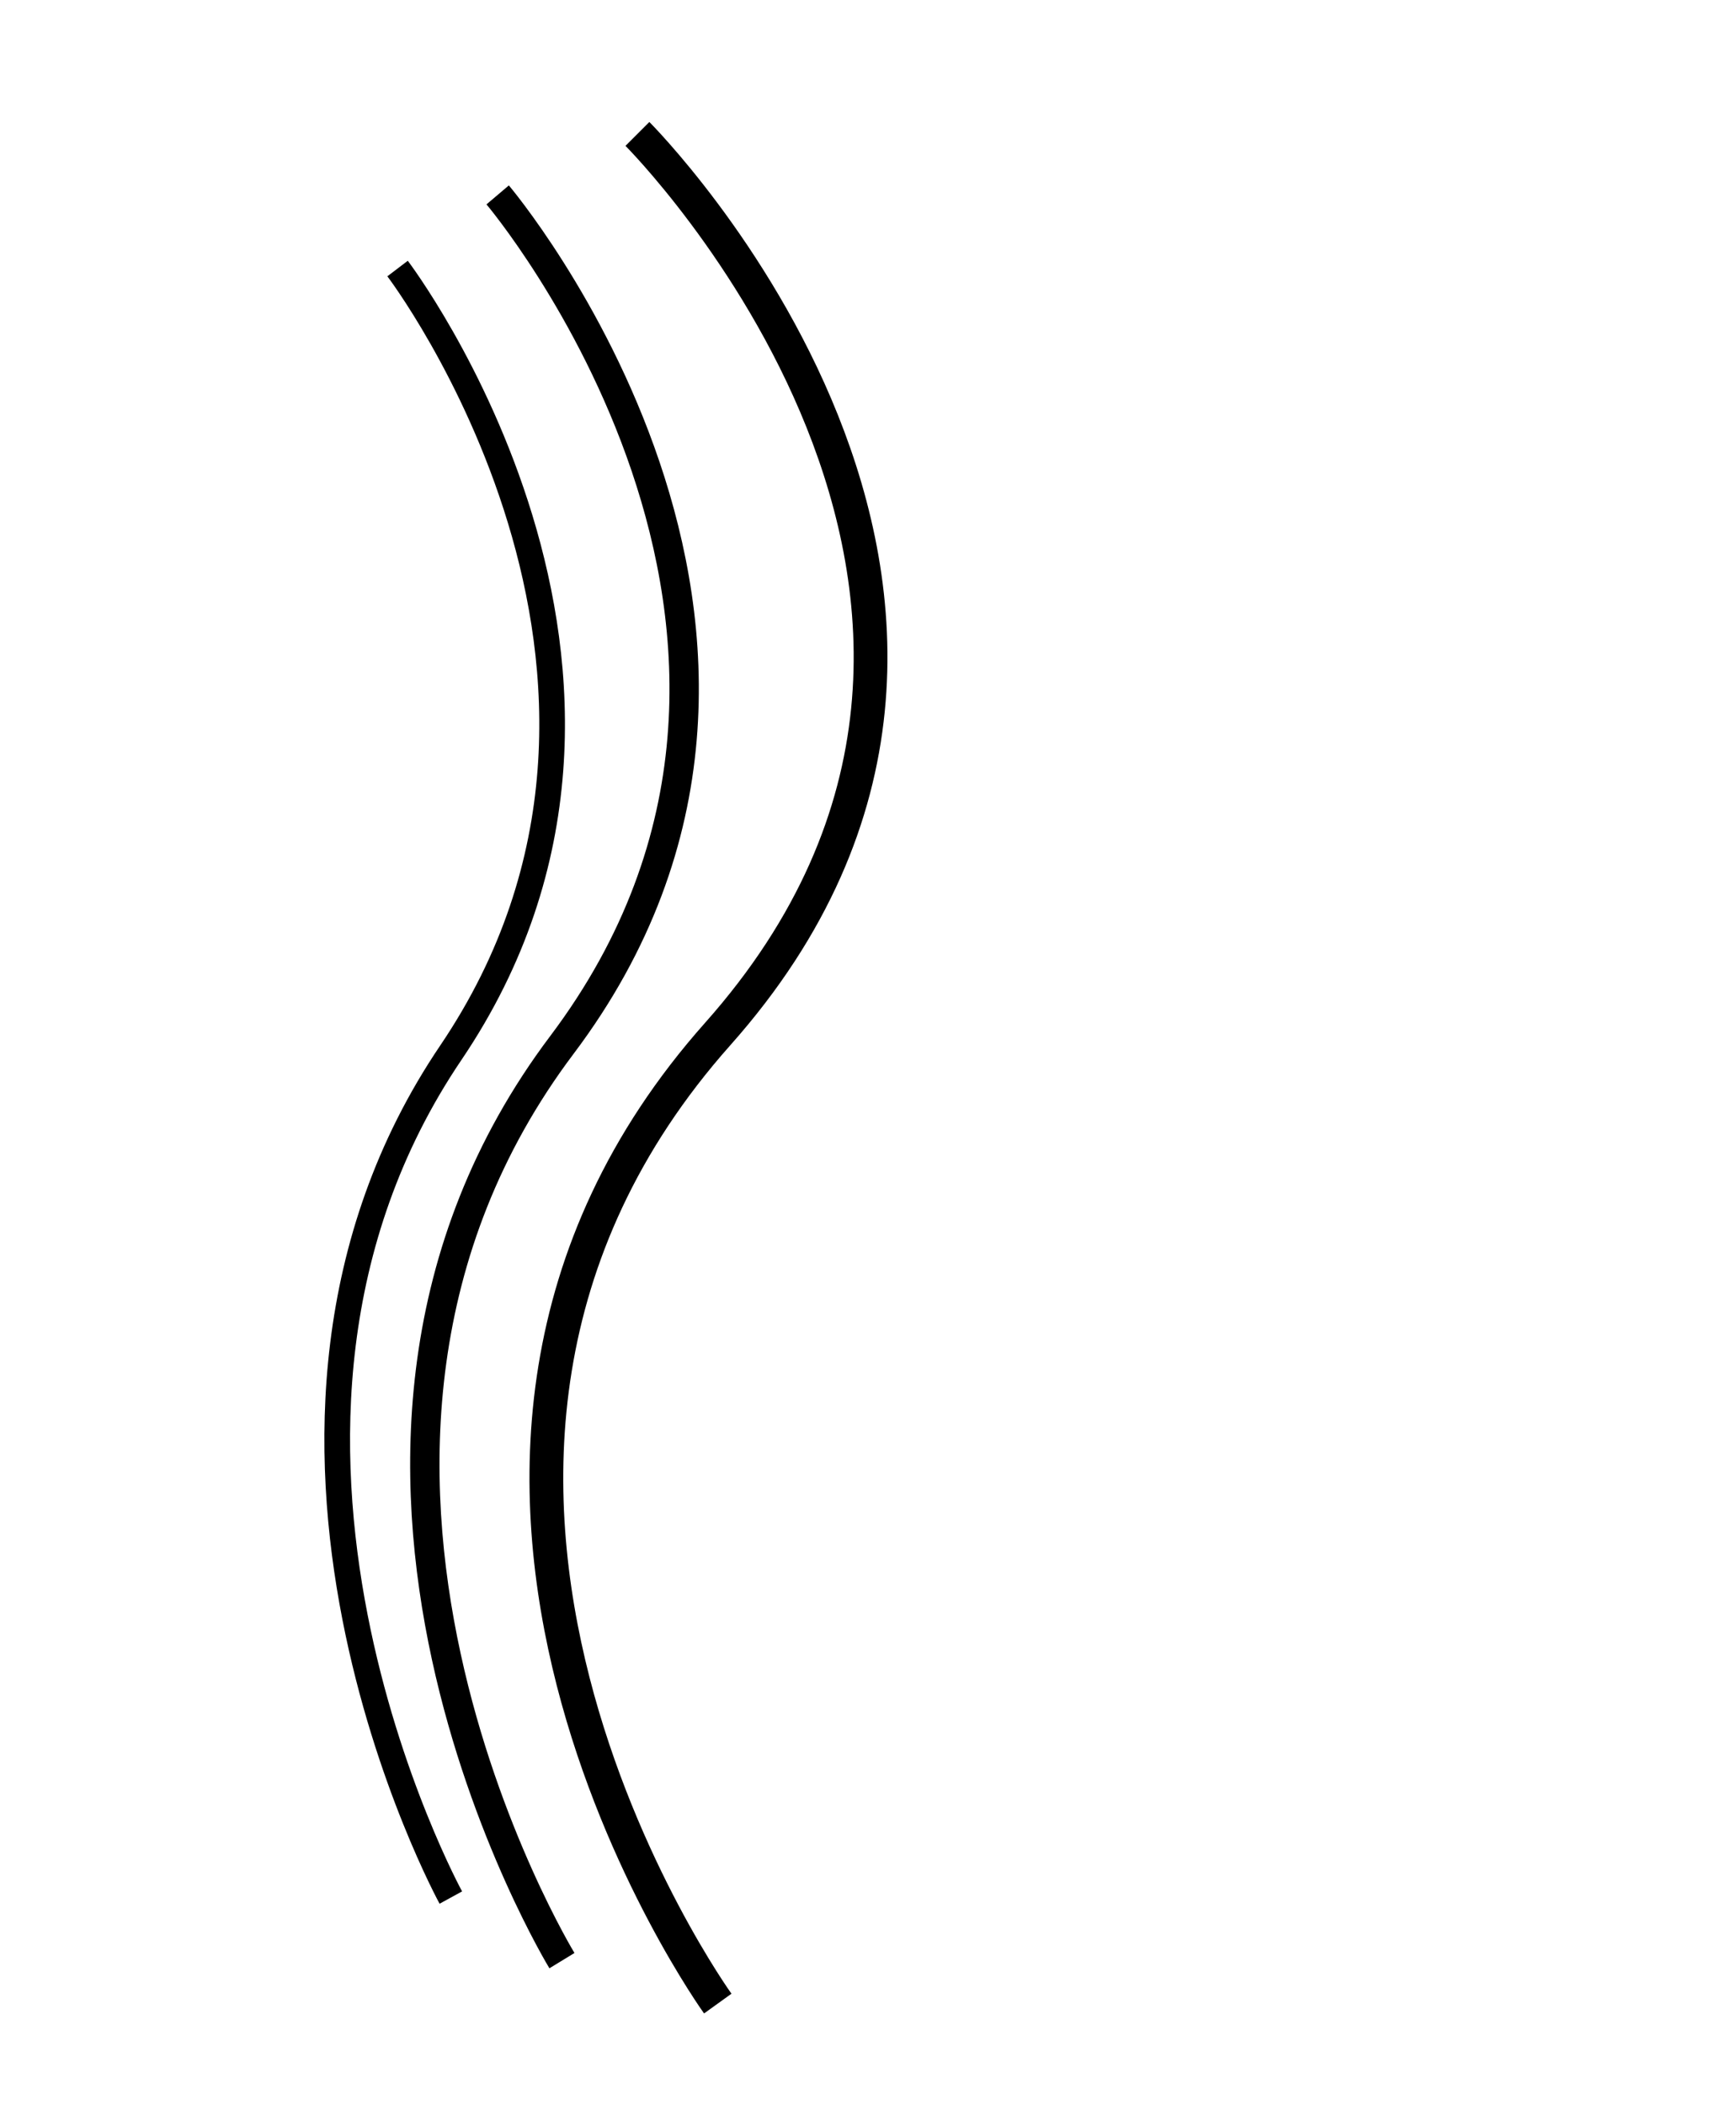 <?xml version="1.0" encoding="UTF-8" standalone="no"?>
<svg
   xmlns:dc="http://purl.org/dc/elements/1.1/"
   xmlns:cc="http://creativecommons.org/ns#"
   xmlns:rdf="http://www.w3.org/1999/02/22-rdf-syntax-ns#"
   xmlns:svg="http://www.w3.org/2000/svg"
   xmlns="http://www.w3.org/2000/svg"
   xmlns:sodipodi="http://sodipodi.sourceforge.net/DTD/sodipodi-0.dtd"
   xmlns:inkscape="http://www.inkscape.org/namespaces/inkscape"
   width="245mm"
   height="297mm"
   viewBox="0 0 245 297"
   version="1.1"
   id="svg2122"
   inkscape:version="1.0.2-2 (e86c870879, 2021-01-15)"
   sodipodi:docname="steam.svg">
  <defs
     id="defs2116" />
  <sodipodi:namedview
     id="base"
     pagecolor="#ffffff"
     bordercolor="#666666"
     borderopacity="1.0"
     inkscape:pageopacity="0.0"
     inkscape:pageshadow="2"
     inkscape:zoom="0.35"
     inkscape:cx="400"
     inkscape:cy="902.85714"
     inkscape:document-units="mm"
     inkscape:current-layer="layer1"
     inkscape:document-rotation="0"
     showgrid="false"
     inkscape:window-width="1267"
     inkscape:window-height="1040"
     inkscape:window-x="156"
     inkscape:window-y="0"
     inkscape:window-maximized="0" />
  <g
     inkscape:label="Layer 1"
     inkscape:groupmode="layer"
     id="layer1">
    <path
       style="fill:none;stroke:#000000;stroke-width:4.765;stroke-linecap:butt;stroke-linejoin:miter;stroke-miterlimit:4;stroke-dasharray:none;stroke-opacity:1"
       d="m 101.298,282.726 c 0,0 -54.429,-75.595 0,-136.827 54.429,-61.232 -11.339,-127 -11.339,-127"
       id="path3699" />
    <path
       style="fill:none;stroke:#000000;stroke-width:4.142;stroke-linecap:butt;stroke-linejoin:miter;stroke-miterlimit:4;stroke-dasharray:none;stroke-dashoffset:0;stroke-opacity:1"
       d="m 79.306,276.667 c 0,0 -43.539,-71.394 0,-129.223 C 122.844,89.615 70.235,27.502 70.235,27.502"
       id="path3699-0" />
    <path
       style="fill:none;stroke:#000000;stroke-width:3.621;stroke-linecap:butt;stroke-linejoin:miter;stroke-miterlimit:4;stroke-dasharray:none;stroke-dashoffset:0;stroke-opacity:1"
       d="m 63.626,267.766 c 0,0 -36.082,-65.866 0,-119.217 C 99.708,95.197 56.109,37.894 56.109,37.894"
       id="path3699-2" />
  </g>
</svg>
